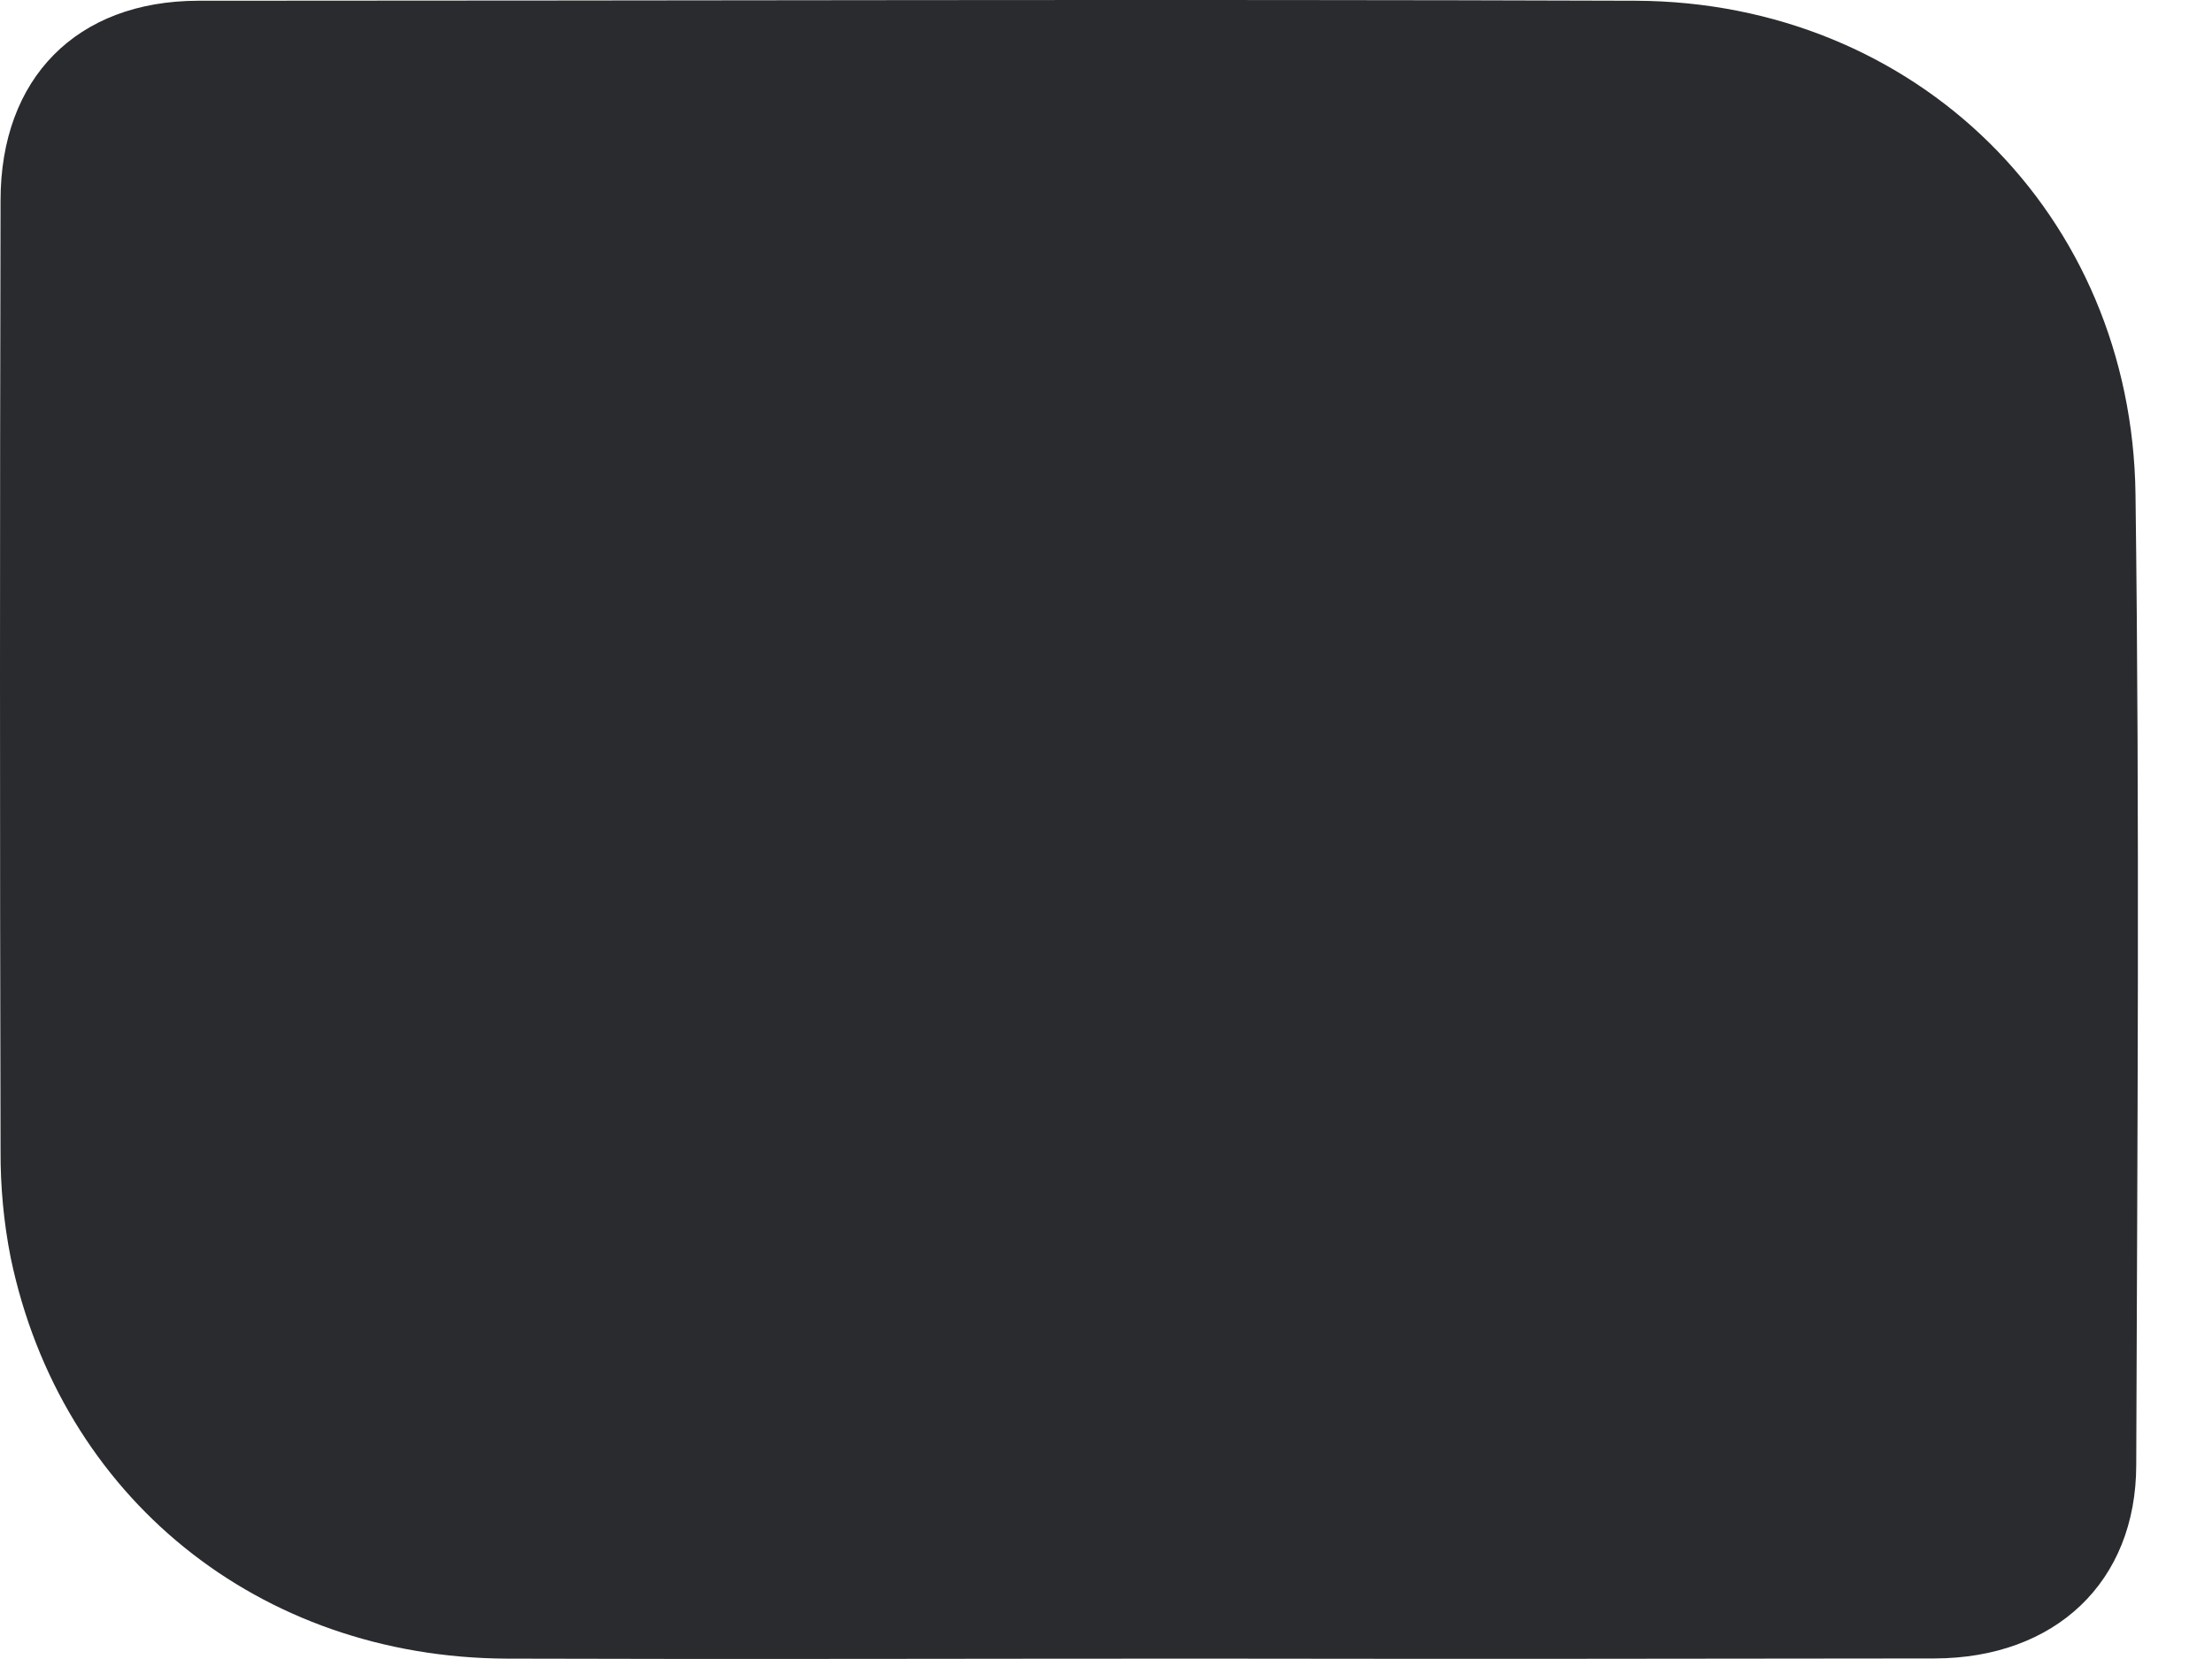 <svg width="12" height="9" viewBox="0 0 12 9" fill="none" xmlns="http://www.w3.org/2000/svg">
<path d="M6.512 8.998C5.258 8.998 4.004 9.002 2.75 8.998C1.404 8.992 0.329 8.122 0.058 6.823C0.02 6.632 0.002 6.436 0.003 6.241C-0.001 4.523 -0.001 2.805 0.003 1.087C0.003 0.426 0.414 0.005 1.076 0.004C3.676 0.004 6.275 -0.005 8.875 0.004C10.395 0.011 11.566 1.162 11.585 2.683C11.608 4.437 11.595 6.192 11.589 7.946C11.589 8.584 11.148 8.995 10.496 8.997C9.167 8.999 7.839 9 6.512 8.998Z" fill="#2A2B2E"/>
</svg>
